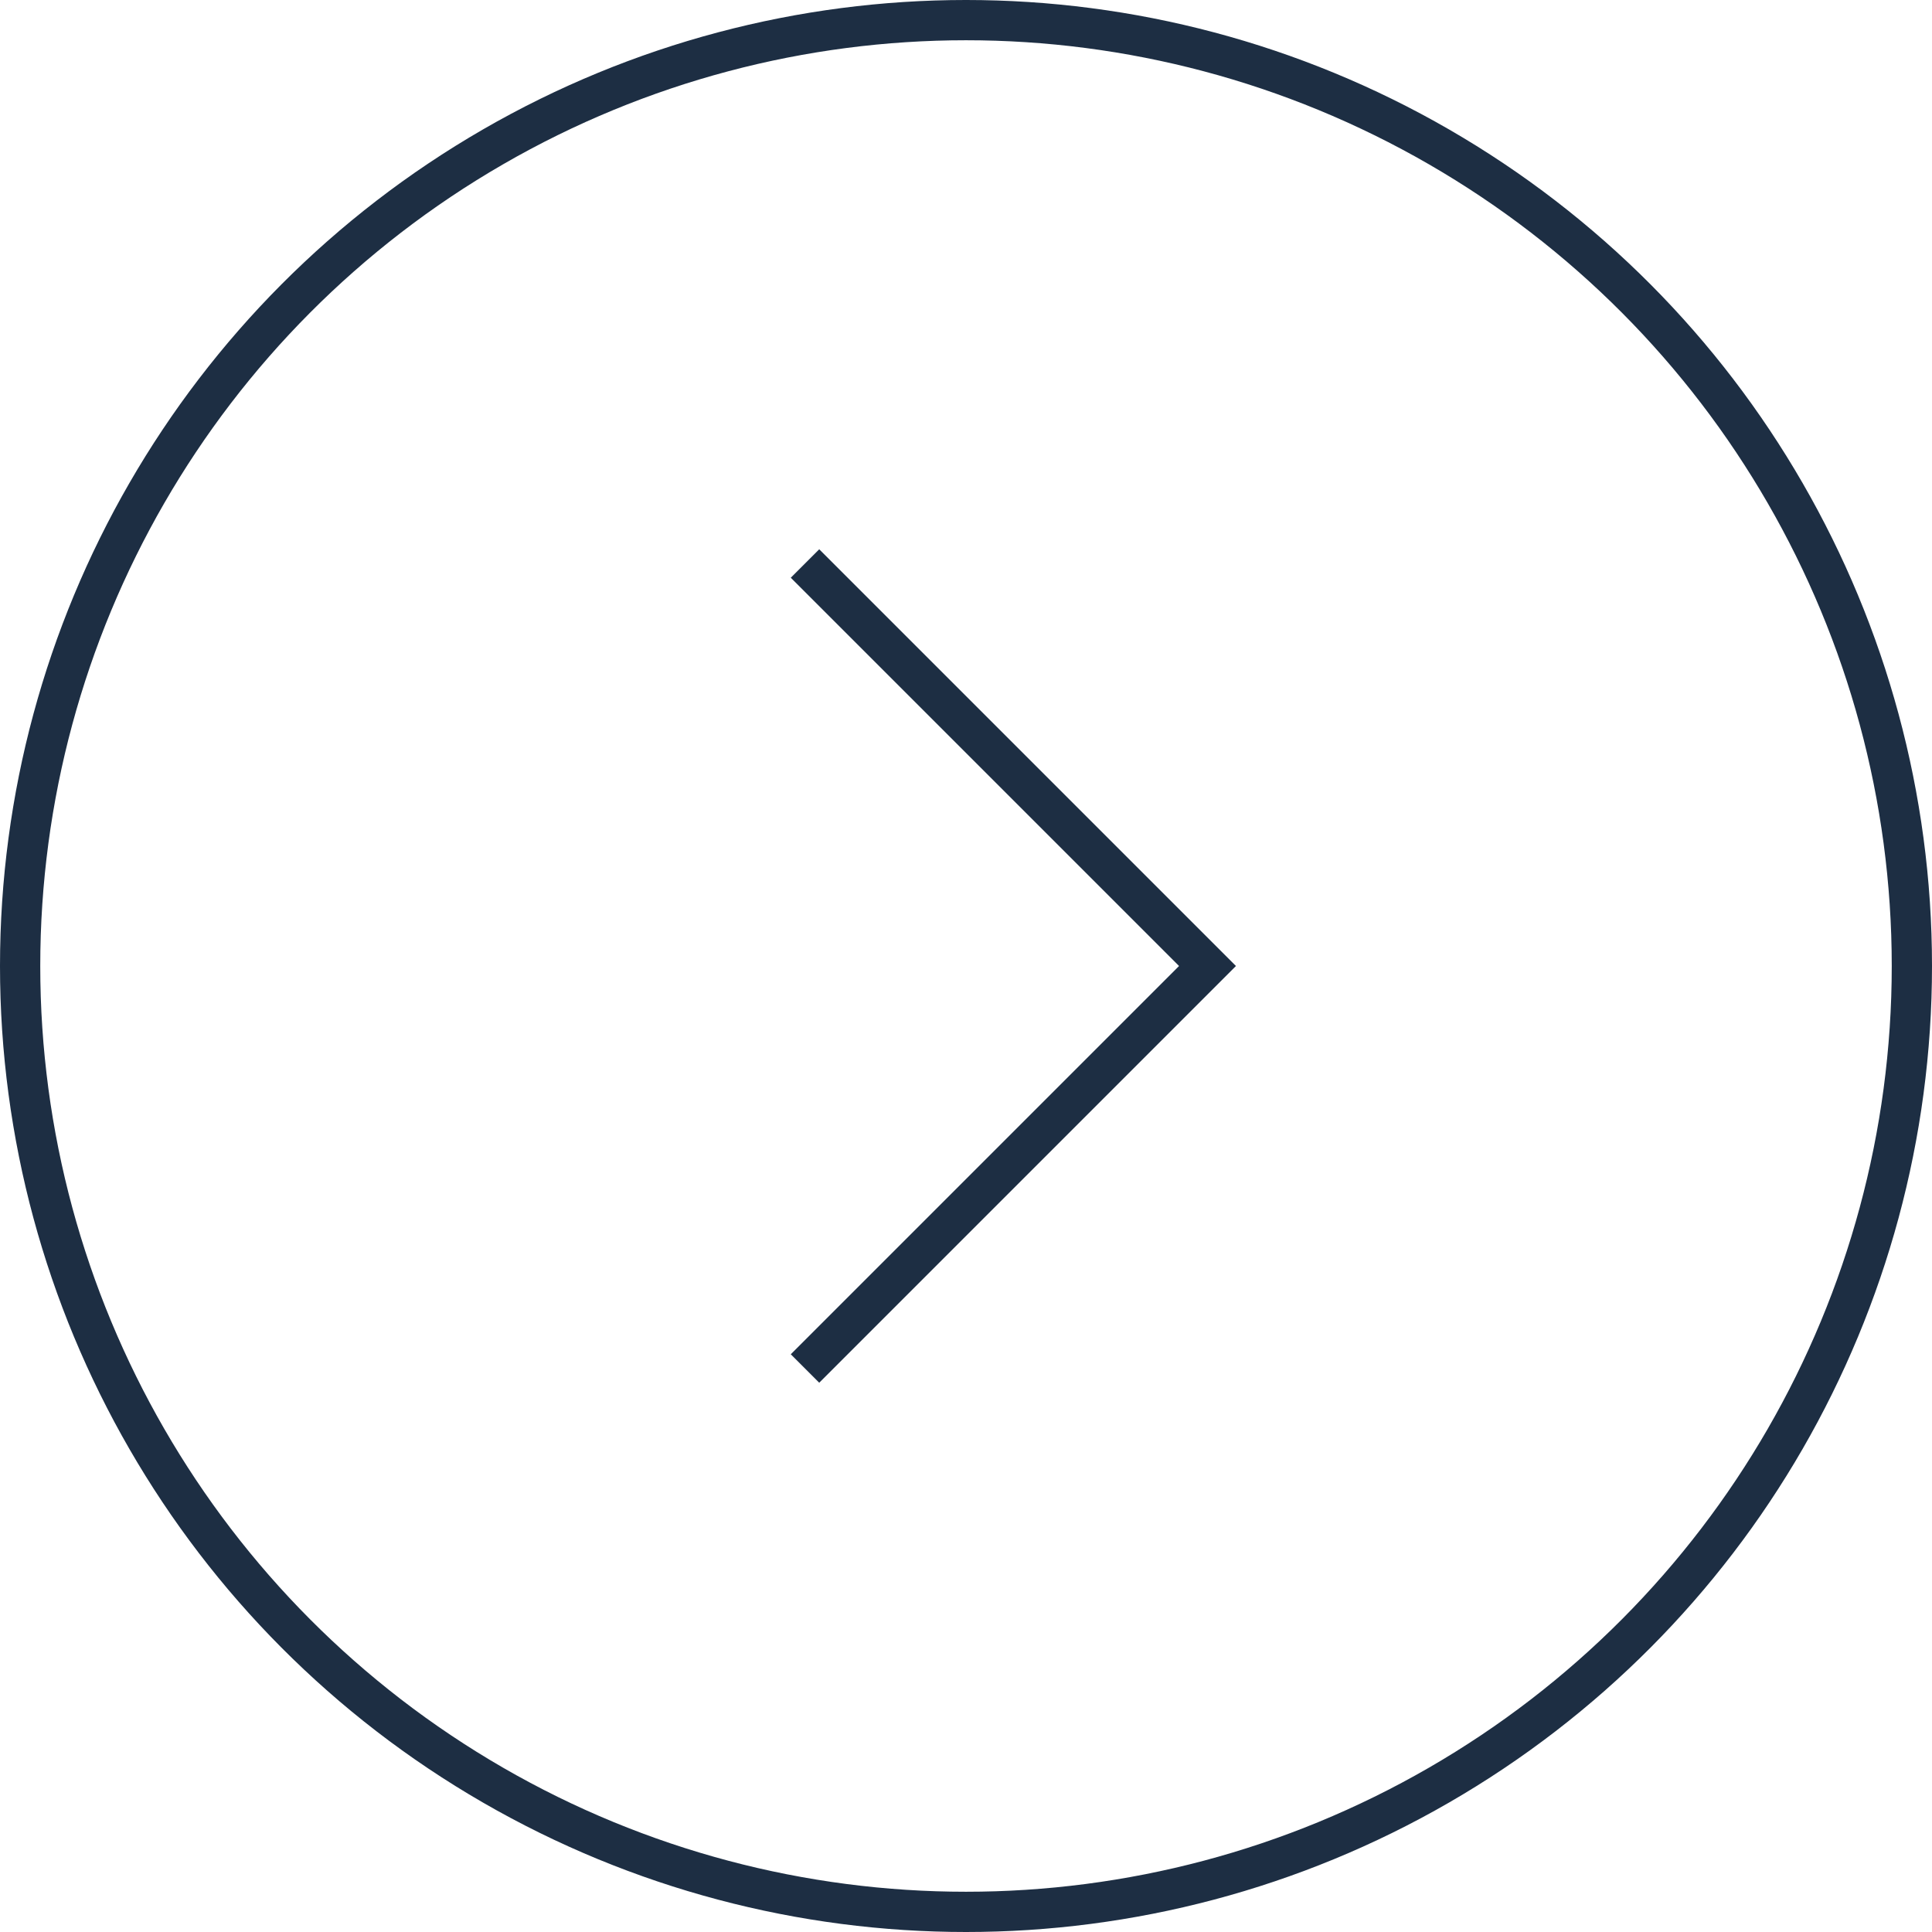 <svg width="24" height="24" viewBox="0 0 24 24" fill="none" xmlns="http://www.w3.org/2000/svg">
<circle cx="12" cy="12" r="11.75" transform="rotate(-180 12 12)" stroke="#1D2E43" stroke-width="0.5"/>
<path d="M10 17L15 12L10 7" stroke="#1D2E43" stroke-width="0.5"/>
</svg>
